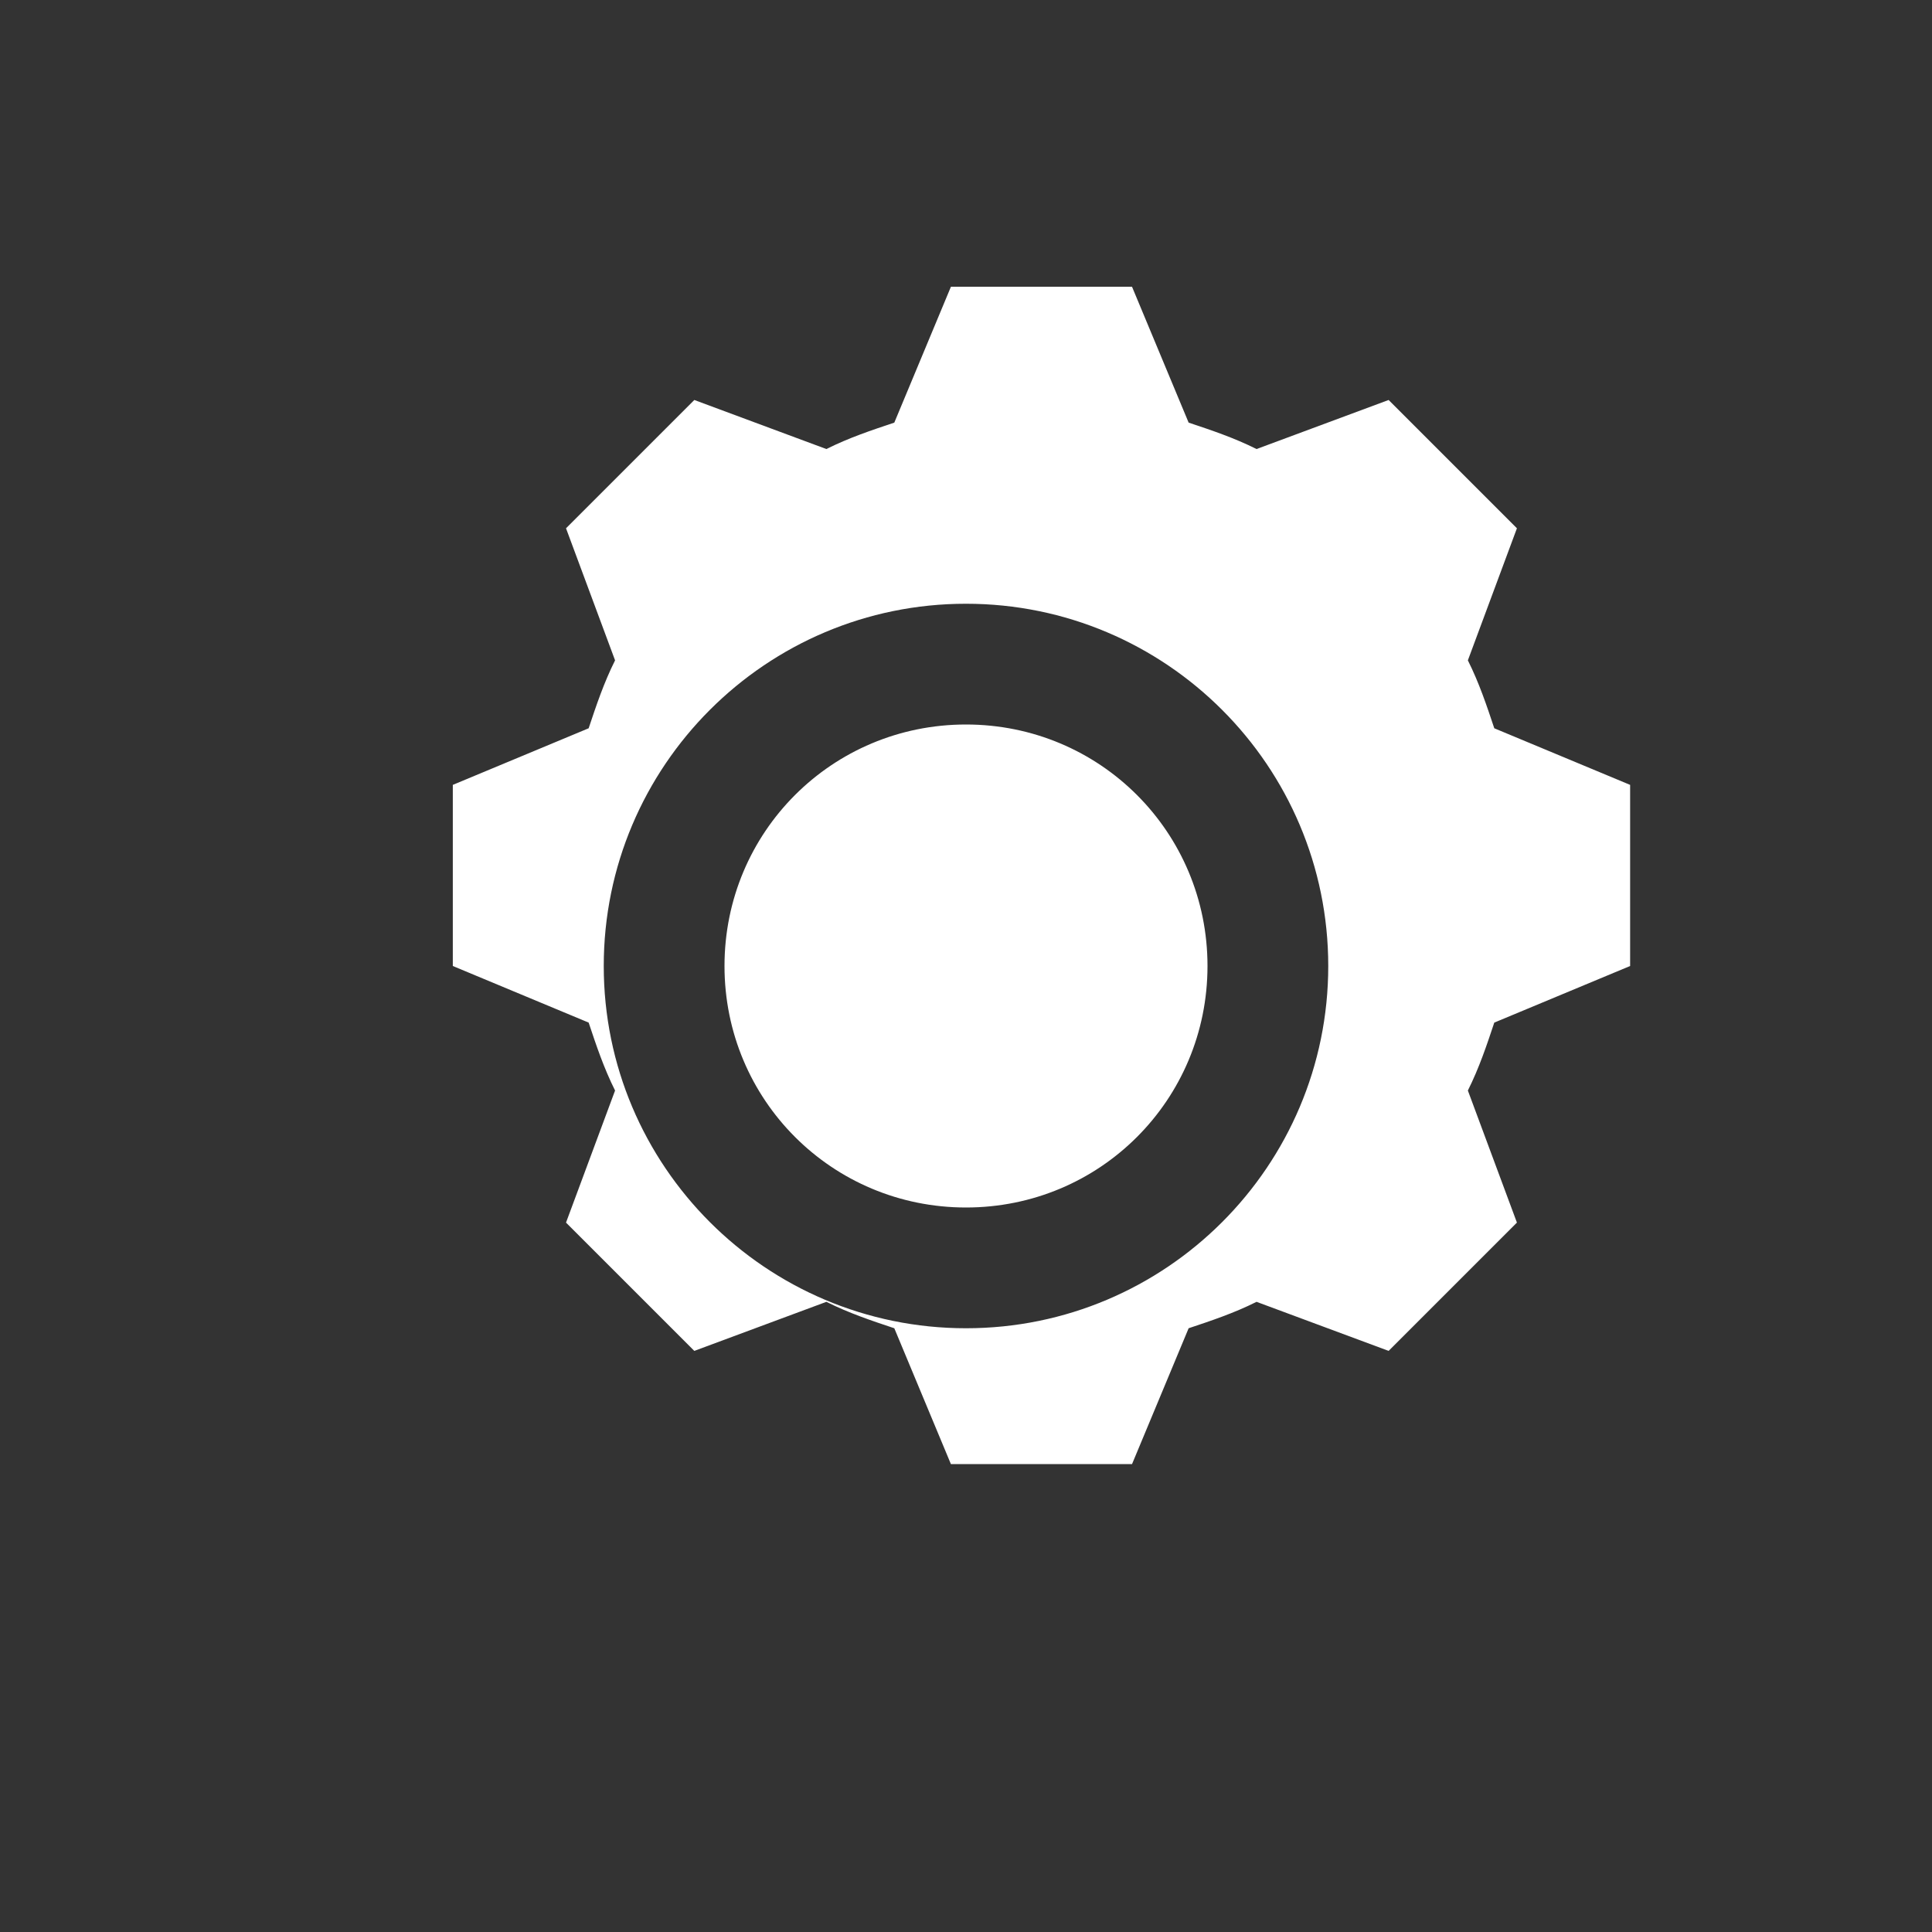 <?xml version="1.0" encoding="UTF-8"?>
<svg xmlns="http://www.w3.org/2000/svg" viewBox="0 0 1024 1024">
    <rect x="0" y="0" width="1024" height="1024" fill="#333333" stroke="none"/>
    <path fill="white" d="M512 320c-106 0-192 86-192 192s86 192 192 192 192-86 192-192-86-192-192-192zm0 320c-71 0-128-57-128-128s57-128 128-128 128 57 128 128-57 128-128 128zm352-224v96l-72 30c-4 12-8 24-14 36l26 70-68 68-70-26c-12 6-24 10-36 14l-30 72h-96l-30-72c-12-4-24-8-36-14l-70 26-68-68 26-70c-6-12-10-24-14-36l-72-30v-96l72-30c4-12 8-24 14-36l-26-70 68-68 70 26c12-6 24-10 36-14l30-72h96l30 72c12 4 24 8 36 14l70-26 68 68-26 70c6 12 10 24 14 36l72 30z"/>
</svg> 